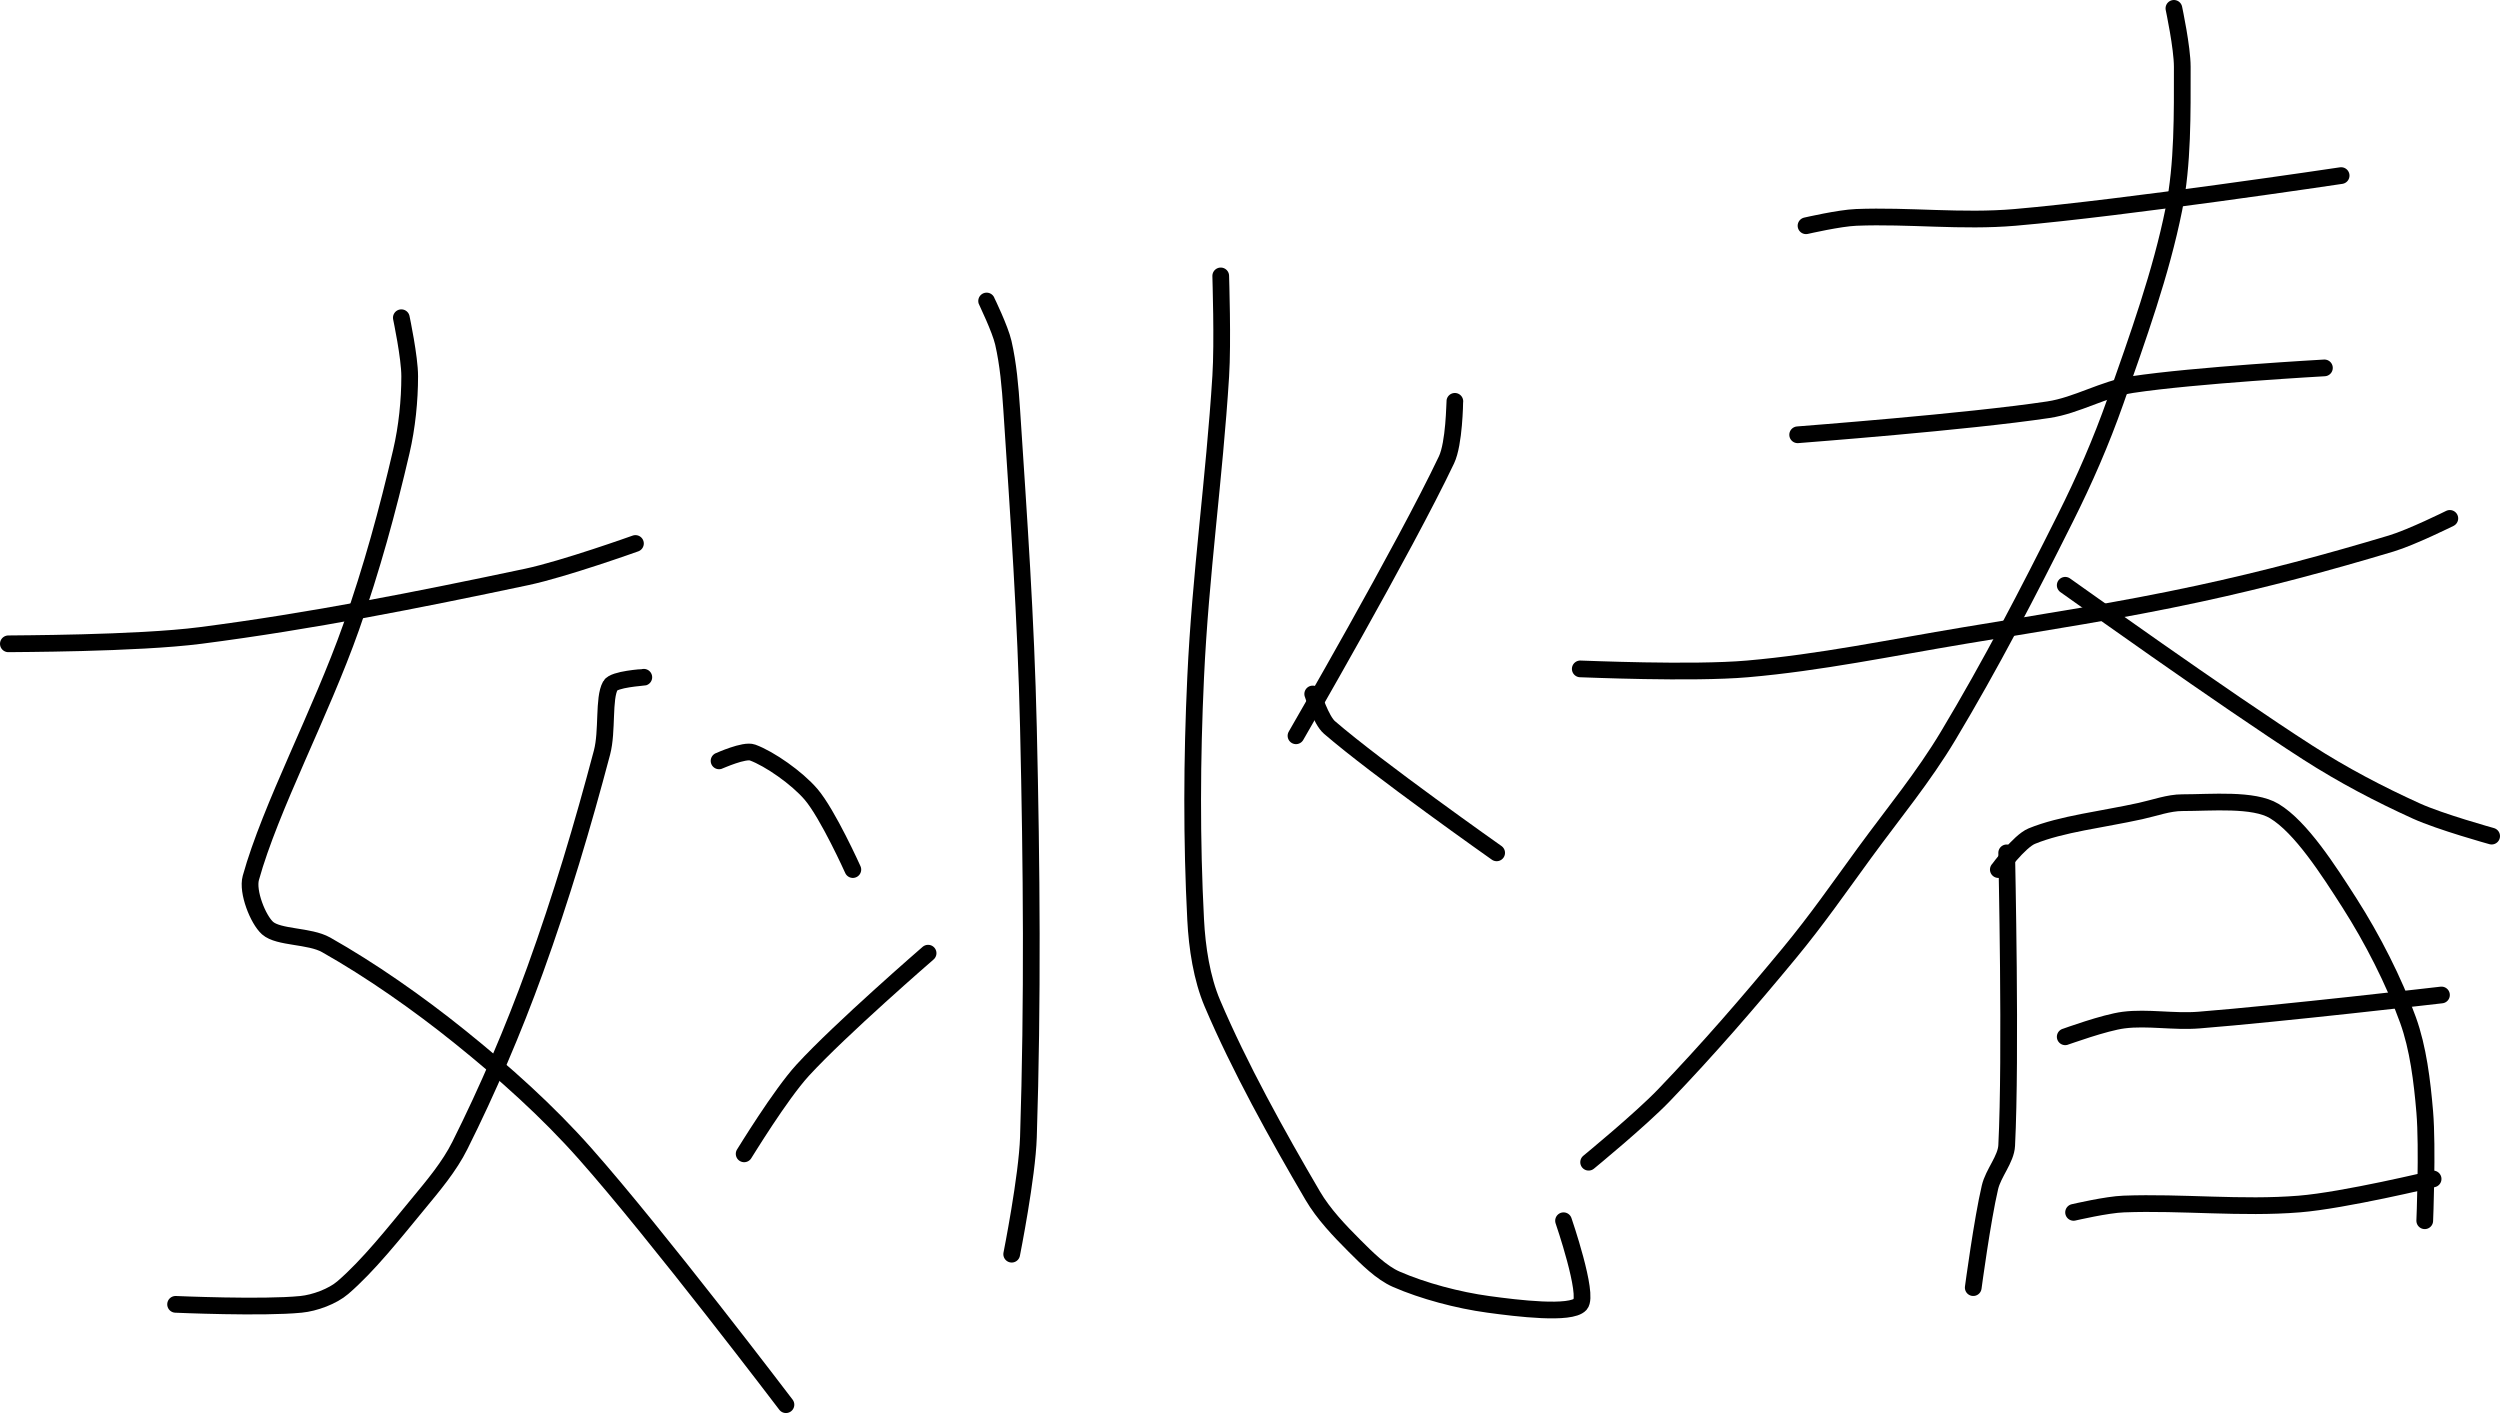 <?xml version="1.0" encoding="UTF-8" standalone="no"?><!DOCTYPE svg PUBLIC "-//W3C//DTD SVG 1.1//EN" "http://www.w3.org/Graphics/SVG/1.1/DTD/svg11.dtd"><svg xmlns="http://www.w3.org/2000/svg" version="1.1" width="299" height="169"><path fill="none" stroke="#000000" stroke-width="2" stroke-linecap="round" stroke-linejoin="round" d="M 48 38 c 0.02 0.12 1 4.72 1 7 c 0 2.91 -0.32 6.08 -1 9 c -1.64 7.05 -3.54 14.03 -6 21 c -3.64 10.32 -9.65 21.54 -12 30 c -0.46 1.66 0.86 4.98 2 6 c 1.32 1.17 5.01 0.88 7 2 c 5.31 3 10.96 6.94 16 11 c 5.33 4.29 10.46 8.87 15 14 c 8.51 9.6 24 30 24 30"/><path fill="none" stroke="#000000" stroke-width="2" stroke-linecap="round" stroke-linejoin="round" d="M 77 81 c -0.07 0.02 -3.57 0.22 -4 1 c -0.85 1.52 -0.32 5.42 -1 8 c -2.3 8.69 -4.87 17.35 -8 26 c -2.63 7.27 -5.67 14.34 -9 21 c -1.25 2.51 -3.15 4.76 -5 7 c -2.89 3.5 -5.95 7.38 -9 10 c -1.22 1.05 -3.35 1.84 -5 2 c -4.59 0.46 -15 0 -15 0"/><path fill="none" stroke="#000000" stroke-width="2" stroke-linecap="round" stroke-linejoin="round" d="M 1 77 c 0.4 -0.02 15.35 -0.01 23 -1 c 13.17 -1.7 25.95 -4.24 39 -7 c 4.48 -0.95 13 -4 13 -4"/><path fill="none" stroke="#000000" stroke-width="2" stroke-linecap="round" stroke-linejoin="round" d="M 118 36 c 0.03 0.09 1.61 3.31 2 5 c 0.58 2.53 0.82 5.25 1 8 c 0.85 12.99 1.7 24.91 2 38 c 0.39 16.86 0.52 32.63 0 49 c -0.15 4.72 -2 14 -2 14"/><path fill="none" stroke="#000000" stroke-width="2" stroke-linecap="round" stroke-linejoin="round" d="M 86 91 c 0.07 -0.02 3.02 -1.36 4 -1 c 2.05 0.75 5.32 3.04 7 5 c 2.01 2.35 5 9 5 9"/><path fill="none" stroke="#000000" stroke-width="2" stroke-linecap="round" stroke-linejoin="round" d="M 89 138 c 0.12 -0.17 4.31 -7.06 7 -10 c 4.53 -4.94 15 -14 15 -14"/><path fill="none" stroke="#000000" stroke-width="2" stroke-linecap="round" stroke-linejoin="round" d="M 146 33 c 0 0.21 0.26 7.92 0 12 c -0.77 12.29 -2.43 23.7 -3 36 c -0.46 9.87 -0.49 19.5 0 29 c 0.17 3.34 0.73 7.01 2 10 c 3.23 7.6 7.72 15.7 12 23 c 1.29 2.2 3.19 4.19 5 6 c 1.48 1.48 3.21 3.22 5 4 c 3.18 1.39 7.38 2.51 11 3 c 3.49 0.48 9.87 1.25 11 0 c 1.04 -1.16 -2 -10 -2 -10"/><path fill="none" stroke="#000000" stroke-width="2" stroke-linecap="round" stroke-linejoin="round" d="M 174 48 c -0.02 0.12 -0.06 5.02 -1 7 c -5 10.53 -18 33 -18 33"/><path fill="none" stroke="#000000" stroke-width="2" stroke-linecap="round" stroke-linejoin="round" d="M 157 83 c 0.03 0.07 0.99 3.13 2 4 c 5.64 4.88 20 15 20 15"/><path fill="none" stroke="#000000" stroke-width="2" stroke-linecap="round" stroke-linejoin="round" d="M 216 27 c 0.11 -0.02 3.98 -0.92 6 -1 c 6.3 -0.25 12.64 0.55 19 0 c 13.15 -1.13 39 -5 39 -5"/><path fill="none" stroke="#000000" stroke-width="2" stroke-linecap="round" stroke-linejoin="round" d="M 215 52 c 0.53 -0.05 20.2 -1.53 30 -3 c 3.39 -0.51 6.62 -2.49 10 -3 c 7.47 -1.13 23 -2 23 -2"/><path fill="none" stroke="#000000" stroke-width="2" stroke-linecap="round" stroke-linejoin="round" d="M 189 80 c 0.35 0 13.37 0.58 20 0 c 8.73 -0.76 16.99 -2.5 26 -4 c 9.74 -1.62 18.51 -2.95 28 -5 c 7.93 -1.71 15.41 -3.72 23 -6 c 2.43 -0.73 7 -3 7 -3"/><path fill="none" stroke="#000000" stroke-width="2" stroke-linecap="round" stroke-linejoin="round" d="M 260 1 c 0.02 0.12 1 4.68 1 7 c 0 5.58 0.08 11.6 -1 17 c -1.53 7.63 -4.31 15.34 -7 23 c -1.71 4.85 -3.68 9.37 -6 14 c -4.49 8.98 -8.9 17.49 -14 26 c -2.97 4.96 -6.47 9.17 -10 14 c -3.07 4.21 -5.74 8.06 -9 12 c -4.93 5.96 -9.72 11.5 -15 17 c -2.81 2.92 -9 8 -9 8"/><path fill="none" stroke="#000000" stroke-width="2" stroke-linecap="round" stroke-linejoin="round" d="M 247 70 c 0.51 0.35 18.99 13.57 29 20 c 4.2 2.7 8.55 4.98 13 7 c 2.86 1.3 9 3 9 3"/><path fill="none" stroke="#000000" stroke-width="2" stroke-linecap="round" stroke-linejoin="round" d="M 240 102 c 0 0.61 0.54 24.25 0 35 c -0.08 1.65 -1.6 3.29 -2 5 c -0.91 3.86 -2 12 -2 12"/><path fill="none" stroke="#000000" stroke-width="2" stroke-linecap="round" stroke-linejoin="round" d="M 239 104 c 0.07 -0.07 2.49 -3.38 4 -4 c 3.55 -1.46 8.48 -2 13 -3 c 1.73 -0.38 3.38 -1 5 -1 c 3.51 0 8.52 -0.49 11 1 c 3.19 1.91 6.51 7.11 9 11 c 2.74 4.29 5.31 9.31 7 14 c 1.21 3.35 1.69 7.32 2 11 c 0.36 4.27 0 13 0 13"/><path fill="none" stroke="#000000" stroke-width="2" stroke-linecap="round" stroke-linejoin="round" d="M 247 124 c 0.12 -0.03 4.7 -1.71 7 -2 c 2.85 -0.36 5.96 0.24 9 0 c 9.84 -0.78 29 -3 29 -3"/><path fill="none" stroke="#000000" stroke-width="2" stroke-linecap="round" stroke-linejoin="round" d="M 248 145 c 0.11 -0.02 3.98 -0.93 6 -1 c 6.96 -0.26 14.11 0.56 21 0 c 5.34 -0.43 16 -3 16 -3"/></svg>